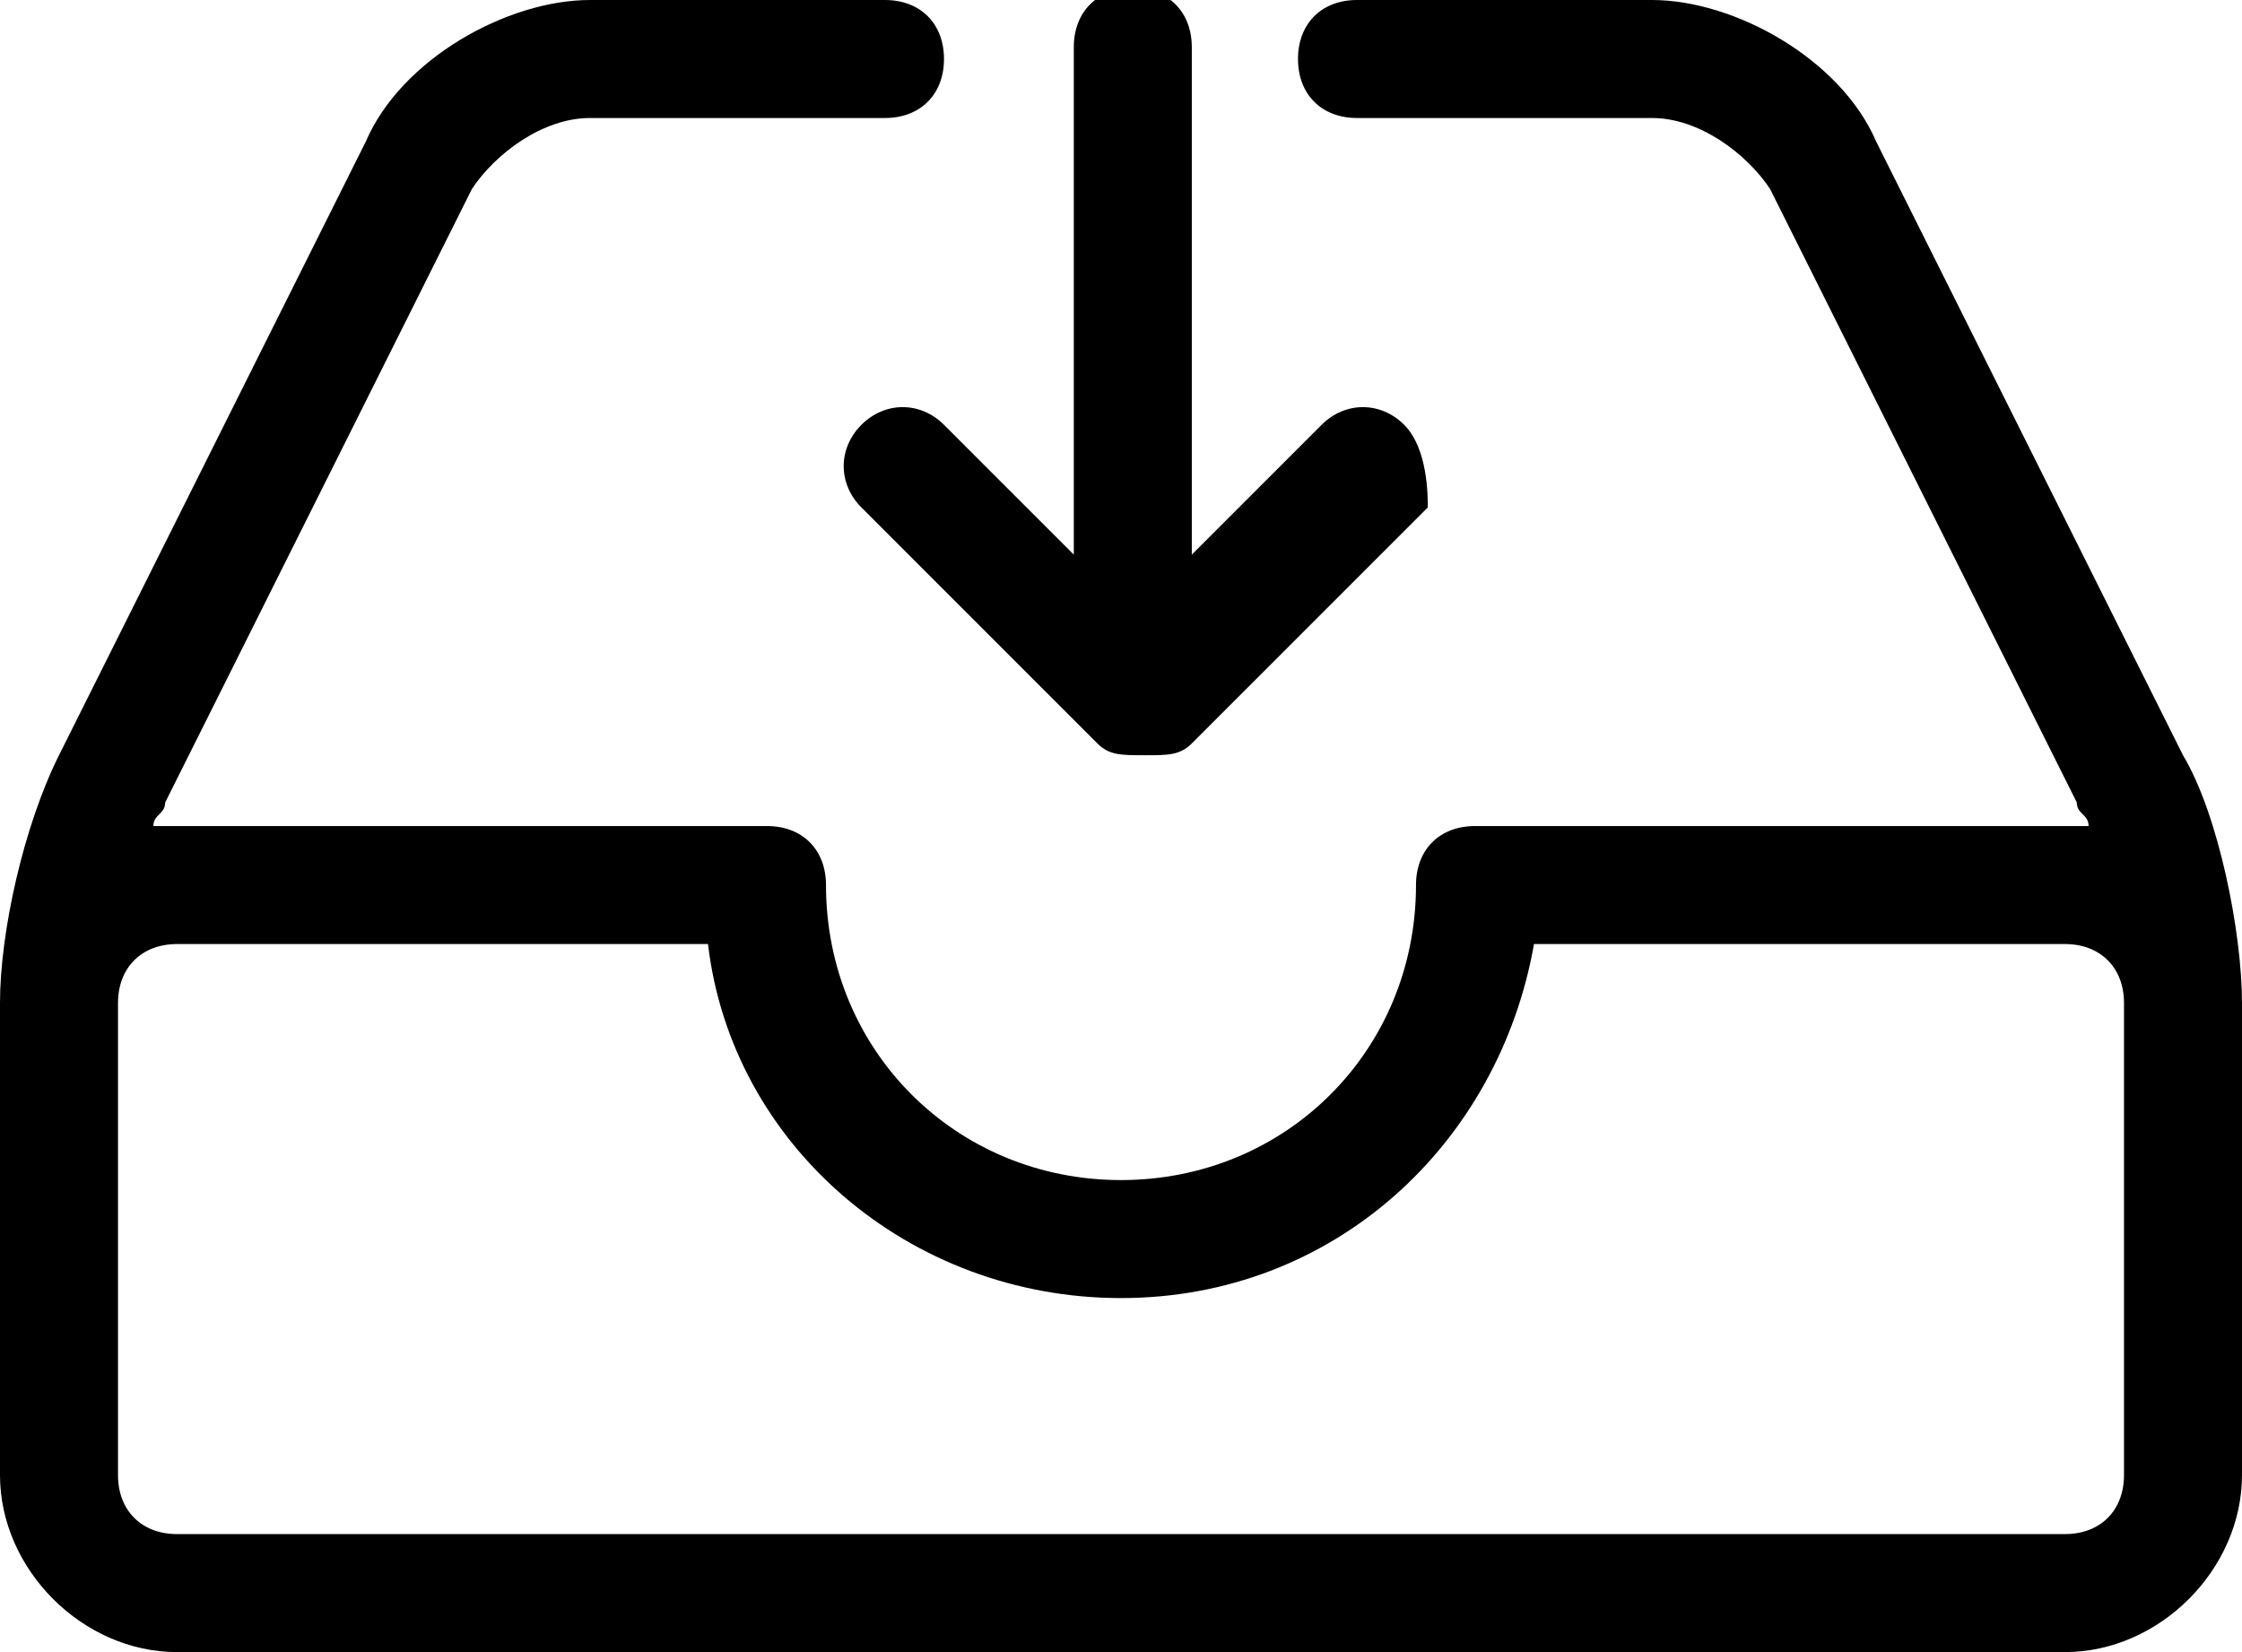 <?xml version="1.0" encoding="utf-8"?>
<!-- Generator: Adobe Illustrator 21.1.0, SVG Export Plug-In . SVG Version: 6.00 Build 0)  -->
<svg version="1.1" id="Layer_1" xmlns="http://www.w3.org/2000/svg" xmlns:xlink="http://www.w3.org/1999/xlink" x="0px" y="0px"
	 viewBox="0 0 19 14" style="enable-background:new 0 0 19 14;" xml:space="preserve">
<g transform="translate(120 440)">
	<path d="M-101.5-433.6l-2.6-5.2c-0.3-0.7-1.2-1.2-1.9-1.2h-2.5c-0.3,0-0.5,0.2-0.5,0.5c0,0.3,0.2,0.5,0.5,0.5h2.5
		c0.4,0,0.8,0.3,1,0.6l2.6,5.2c0,0.1,0.1,0.1,0.1,0.2c-0.1,0-0.1,0-0.2,0h-5c-0.3,0-0.5,0.2-0.5,0.5c0,1.4-1.1,2.5-2.5,2.5
		c-1.4,0-2.5-1.1-2.5-2.5c0-0.3-0.2-0.5-0.5-0.5h-5c-0.1,0-0.1,0-0.2,0c0-0.1,0.1-0.1,0.1-0.2l2.6-5.2c0.2-0.3,0.6-0.6,1-0.6h2.5
		c0.3,0,0.5-0.2,0.5-0.5c0-0.3-0.2-0.5-0.5-0.5h-2.5c-0.7,0-1.6,0.5-1.9,1.2l-2.6,5.2c-0.3,0.6-0.5,1.5-0.5,2.1v4
		c0,0.8,0.7,1.5,1.5,1.5h16c0.8,0,1.5-0.7,1.5-1.5v-4C-101-432.1-101.2-433.1-101.5-433.6z M-102-427.5c0,0.3-0.2,0.5-0.5,0.5h-16
		c-0.3,0-0.5-0.2-0.5-0.5v-4c0-0.3,0.2-0.5,0.5-0.5h4.5c0.2,1.7,1.7,3,3.5,3c1.8,0,3.2-1.3,3.5-3h4.5c0.3,0,0.5,0.2,0.5,0.5V-427.5z
		"/>
	<path d="M-108.1-436.4c-0.2-0.2-0.5-0.2-0.7,0l-1.1,1.1v-4.3c0-0.3-0.2-0.5-0.5-0.5c-0.3,0-0.5,0.2-0.5,0.5v4.3l-1.1-1.1
		c-0.2-0.2-0.5-0.2-0.7,0c-0.2,0.2-0.2,0.5,0,0.7l2,2c0.1,0.1,0.2,0.1,0.4,0.1s0.3,0,0.4-0.1l2-2
		C-107.9-435.8-107.9-436.2-108.1-436.4L-108.1-436.4z"/>
</g>
</svg>
